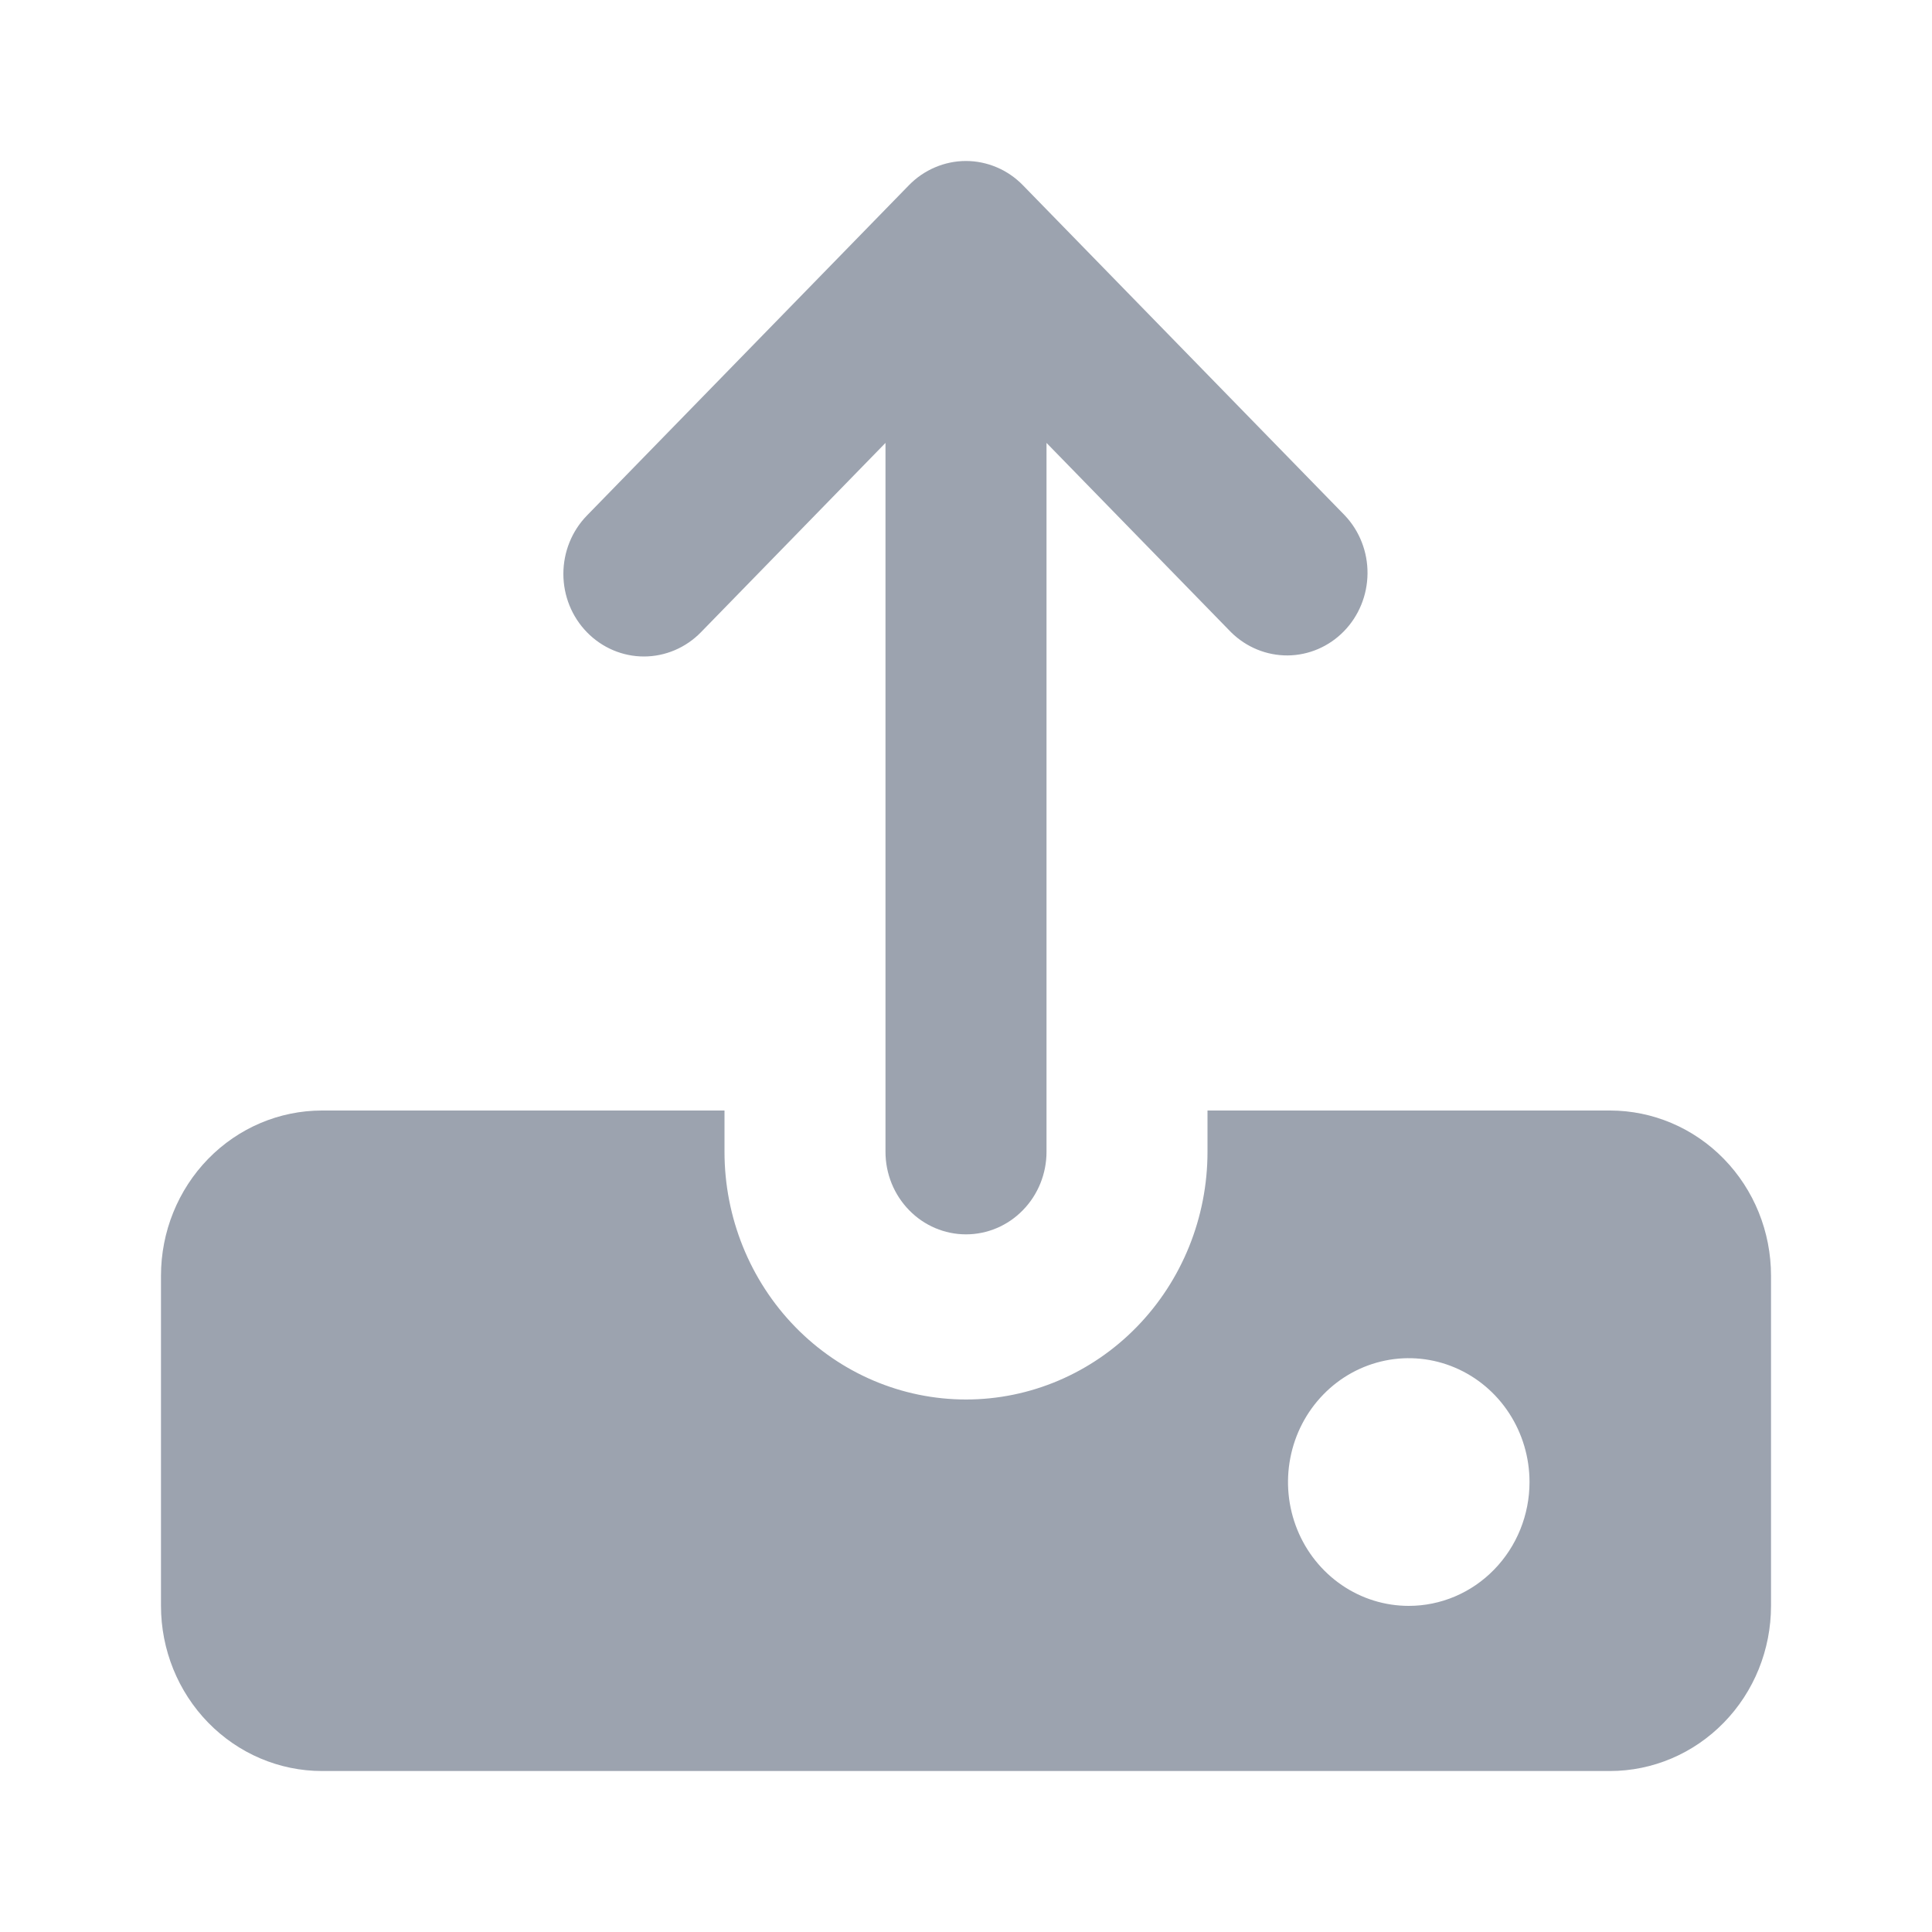 <svg width="40" height="40" viewBox="0 0 40 40" fill="none" xmlns="http://www.w3.org/2000/svg">
<path d="M27.845 10.673L21.178 3.835C21.023 3.676 20.84 3.55 20.637 3.464C20.435 3.378 20.218 3.333 19.998 3.333C19.779 3.333 19.562 3.378 19.36 3.464C19.157 3.55 18.973 3.676 18.818 3.835L12.152 10.673C11.839 10.994 11.664 11.429 11.664 11.883C11.664 12.336 11.84 12.771 12.153 13.091C12.466 13.412 12.891 13.592 13.333 13.592C13.775 13.591 14.199 13.411 14.512 13.09L18.333 9.17V23.847C18.333 24.3 18.509 24.735 18.822 25.055C19.134 25.376 19.558 25.556 20 25.556C20.442 25.556 20.866 25.376 21.178 25.055C21.491 24.735 21.667 24.3 21.667 23.847V9.17L25.488 13.09C25.803 13.401 26.224 13.573 26.661 13.57C27.098 13.566 27.516 13.386 27.825 13.069C28.134 12.752 28.309 12.323 28.313 11.875C28.317 11.427 28.149 10.995 27.845 10.673Z" fill="#9CA3AF"/>
<path d="M33.333 22.992H25V23.847C25 25.207 24.473 26.511 23.535 27.473C22.598 28.434 21.326 28.975 20 28.975C18.674 28.975 17.402 28.434 16.465 27.473C15.527 26.511 15 25.207 15 23.847V22.992H6.667C5.783 22.992 4.935 23.352 4.31 23.993C3.685 24.634 3.333 25.504 3.333 26.411V33.248C3.333 34.155 3.685 35.024 4.31 35.665C4.935 36.306 5.783 36.667 6.667 36.667H33.333C34.217 36.667 35.065 36.306 35.69 35.665C36.316 35.024 36.667 34.155 36.667 33.248V26.411C36.667 25.504 36.316 24.634 35.69 23.993C35.065 23.352 34.217 22.992 33.333 22.992ZM29.167 33.248C28.672 33.248 28.189 33.098 27.778 32.816C27.367 32.534 27.046 32.134 26.857 31.665C26.668 31.197 26.618 30.681 26.715 30.184C26.811 29.686 27.049 29.23 27.399 28.871C27.748 28.512 28.194 28.268 28.679 28.169C29.164 28.07 29.667 28.121 30.123 28.315C30.58 28.509 30.971 28.838 31.245 29.259C31.52 29.681 31.667 30.177 31.667 30.684C31.667 31.364 31.403 32.016 30.934 32.497C30.466 32.978 29.83 33.248 29.167 33.248Z" fill="#9CA3AF"/>
</svg>
